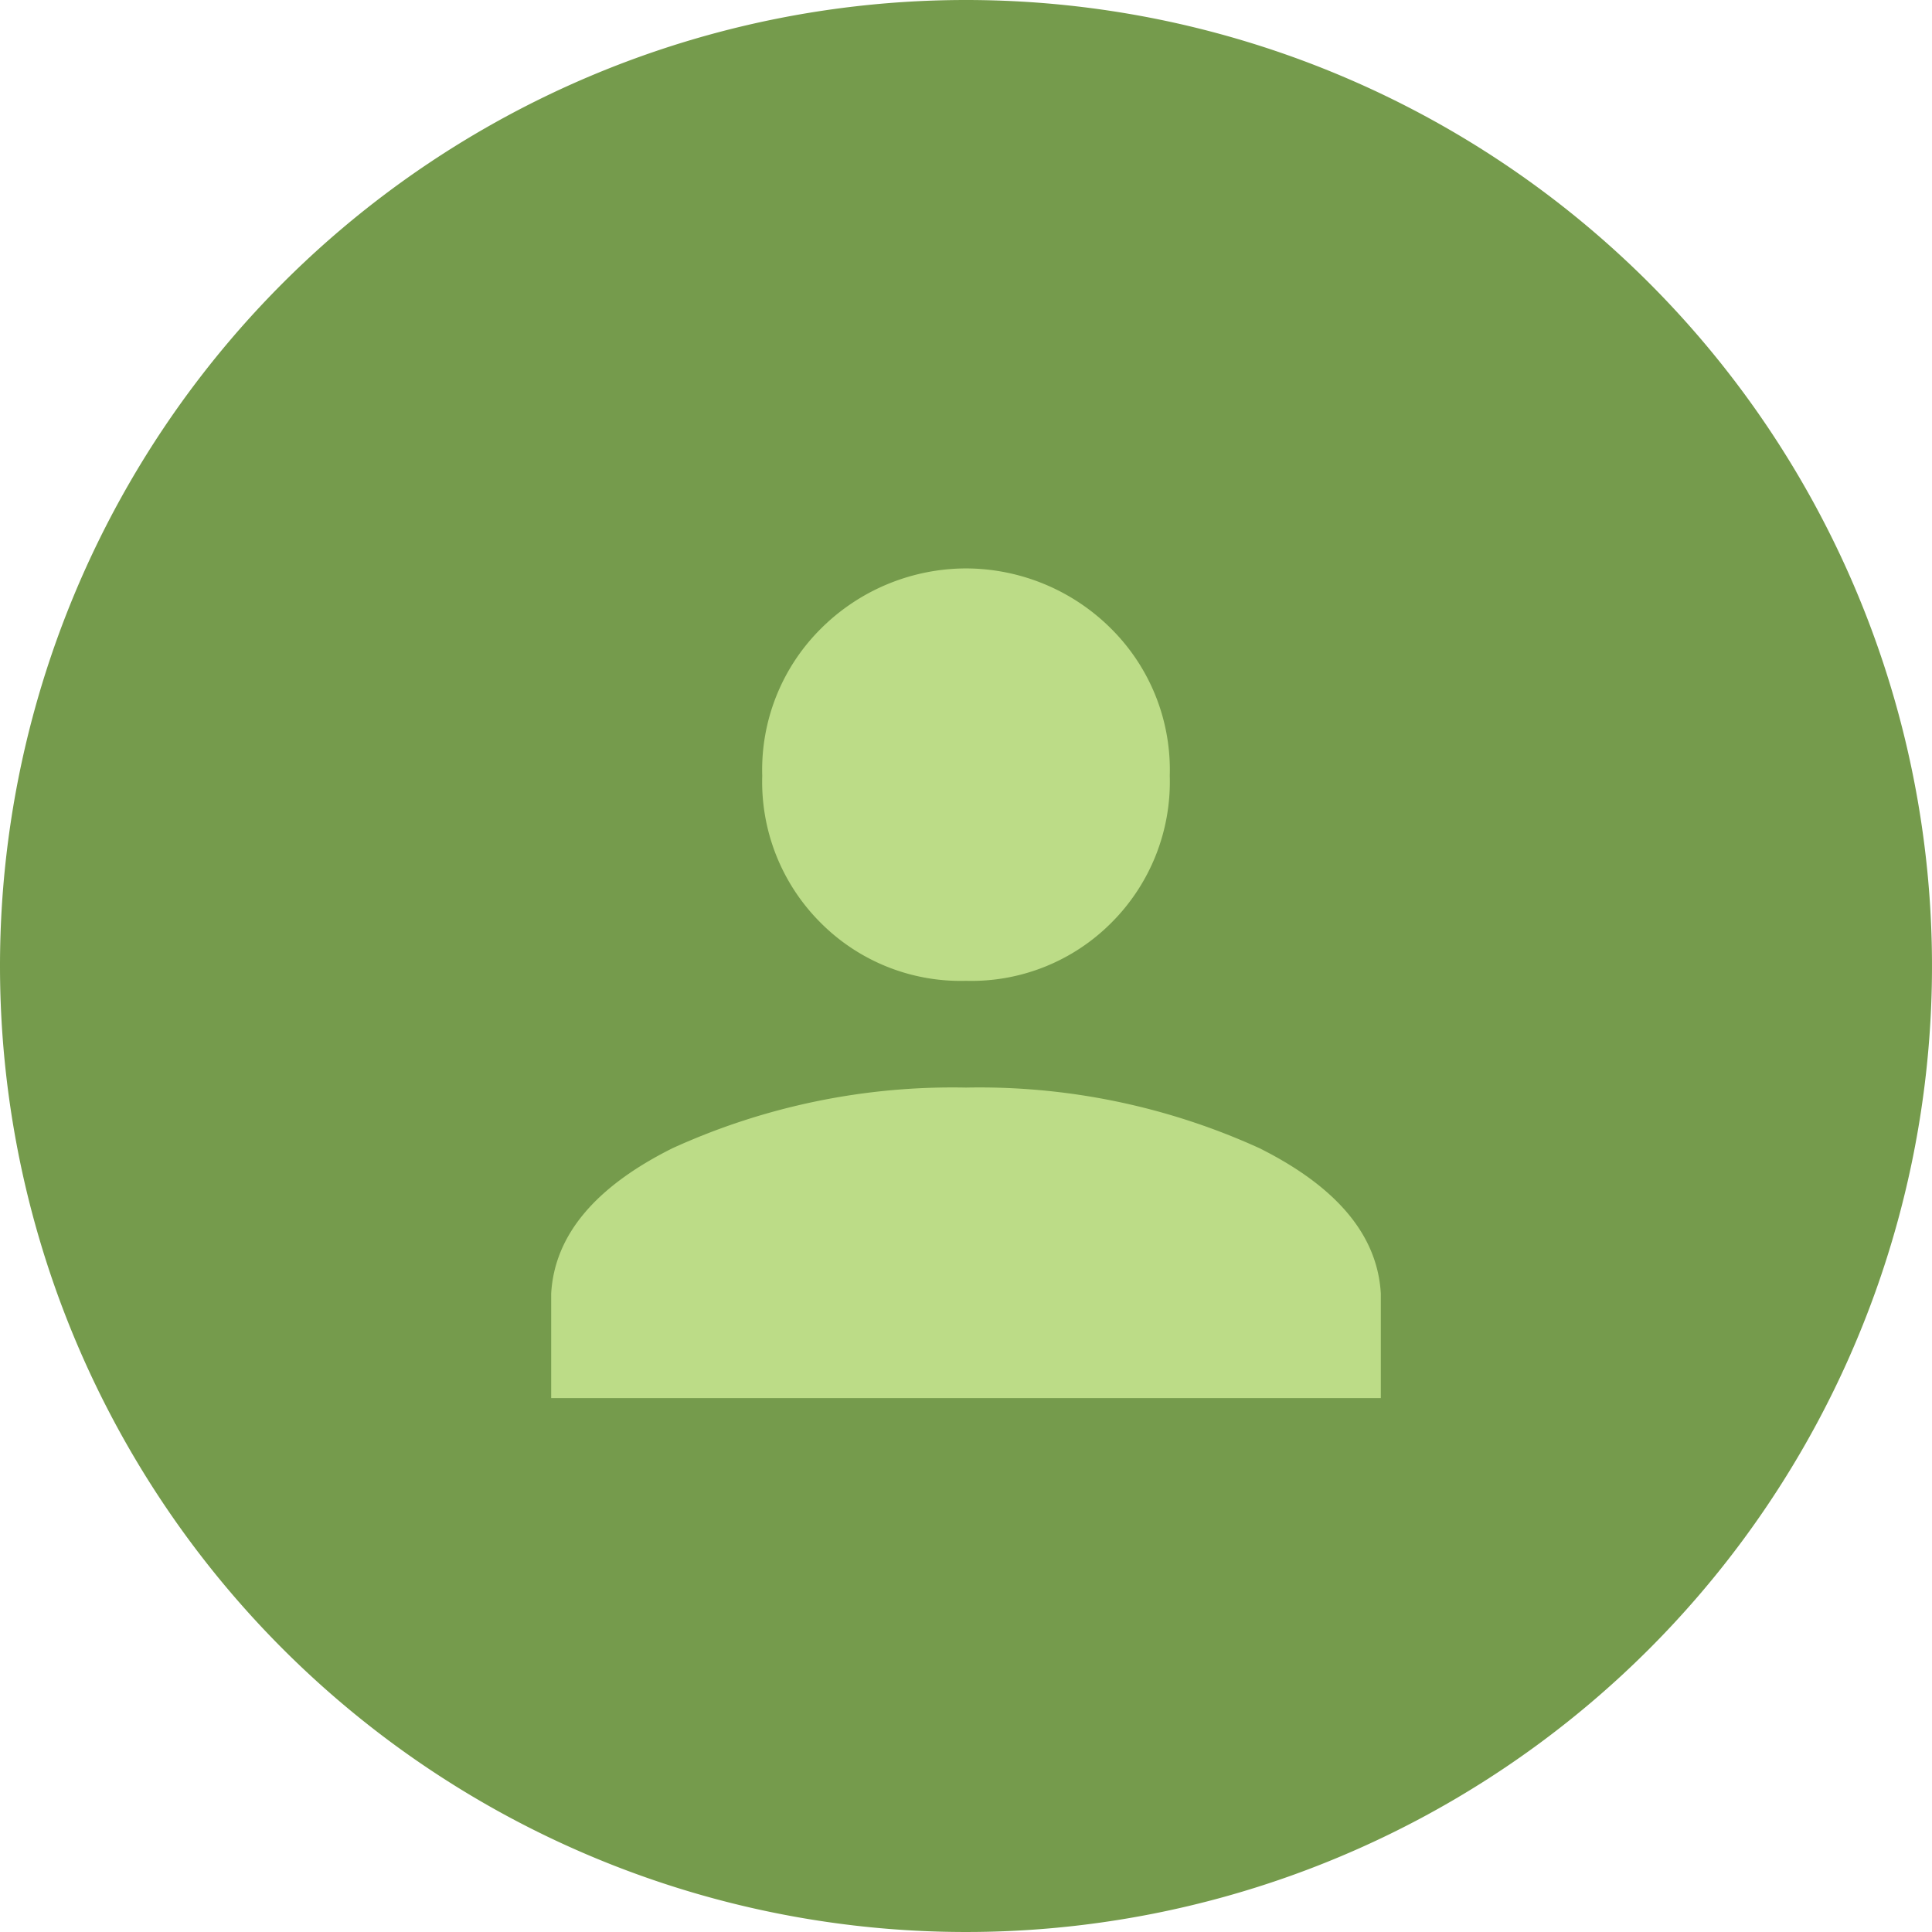 <svg xmlns="http://www.w3.org/2000/svg" width="28" height="28" viewBox="0 0 28 28">
  <g id="Grupo_111" data-name="Grupo 111" transform="translate(-1136 -866)">
    <path id="Trazado_68" data-name="Trazado 68" d="M14,0A14,14,0,1,1,0,14,14,14,0,0,1,14,0Z" transform="translate(1136 866)" fill="#759b4c"/>
    <path id="Trazado_69" data-name="Trazado 69" d="M9-12.762a2.986,2.986,0,0,1,2.109.879,2.884,2.884,0,0,1,.844,2.127,2.884,2.884,0,0,1-.844,2.127A2.862,2.862,0,0,1,9-6.785a2.862,2.862,0,0,1-2.109-.844,2.884,2.884,0,0,1-.844-2.127,2.884,2.884,0,0,1,.844-2.127A2.986,2.986,0,0,1,9-12.762ZM9-5.238a9.789,9.789,0,0,1,4.254.879q1.688.844,1.758,2.109V-.738H2.988V-2.25q.07-1.266,1.758-2.109A9.789,9.789,0,0,1,9-5.238Z" transform="translate(1141 887)" fill="#bcdc87"/>
  </g>
</svg>
